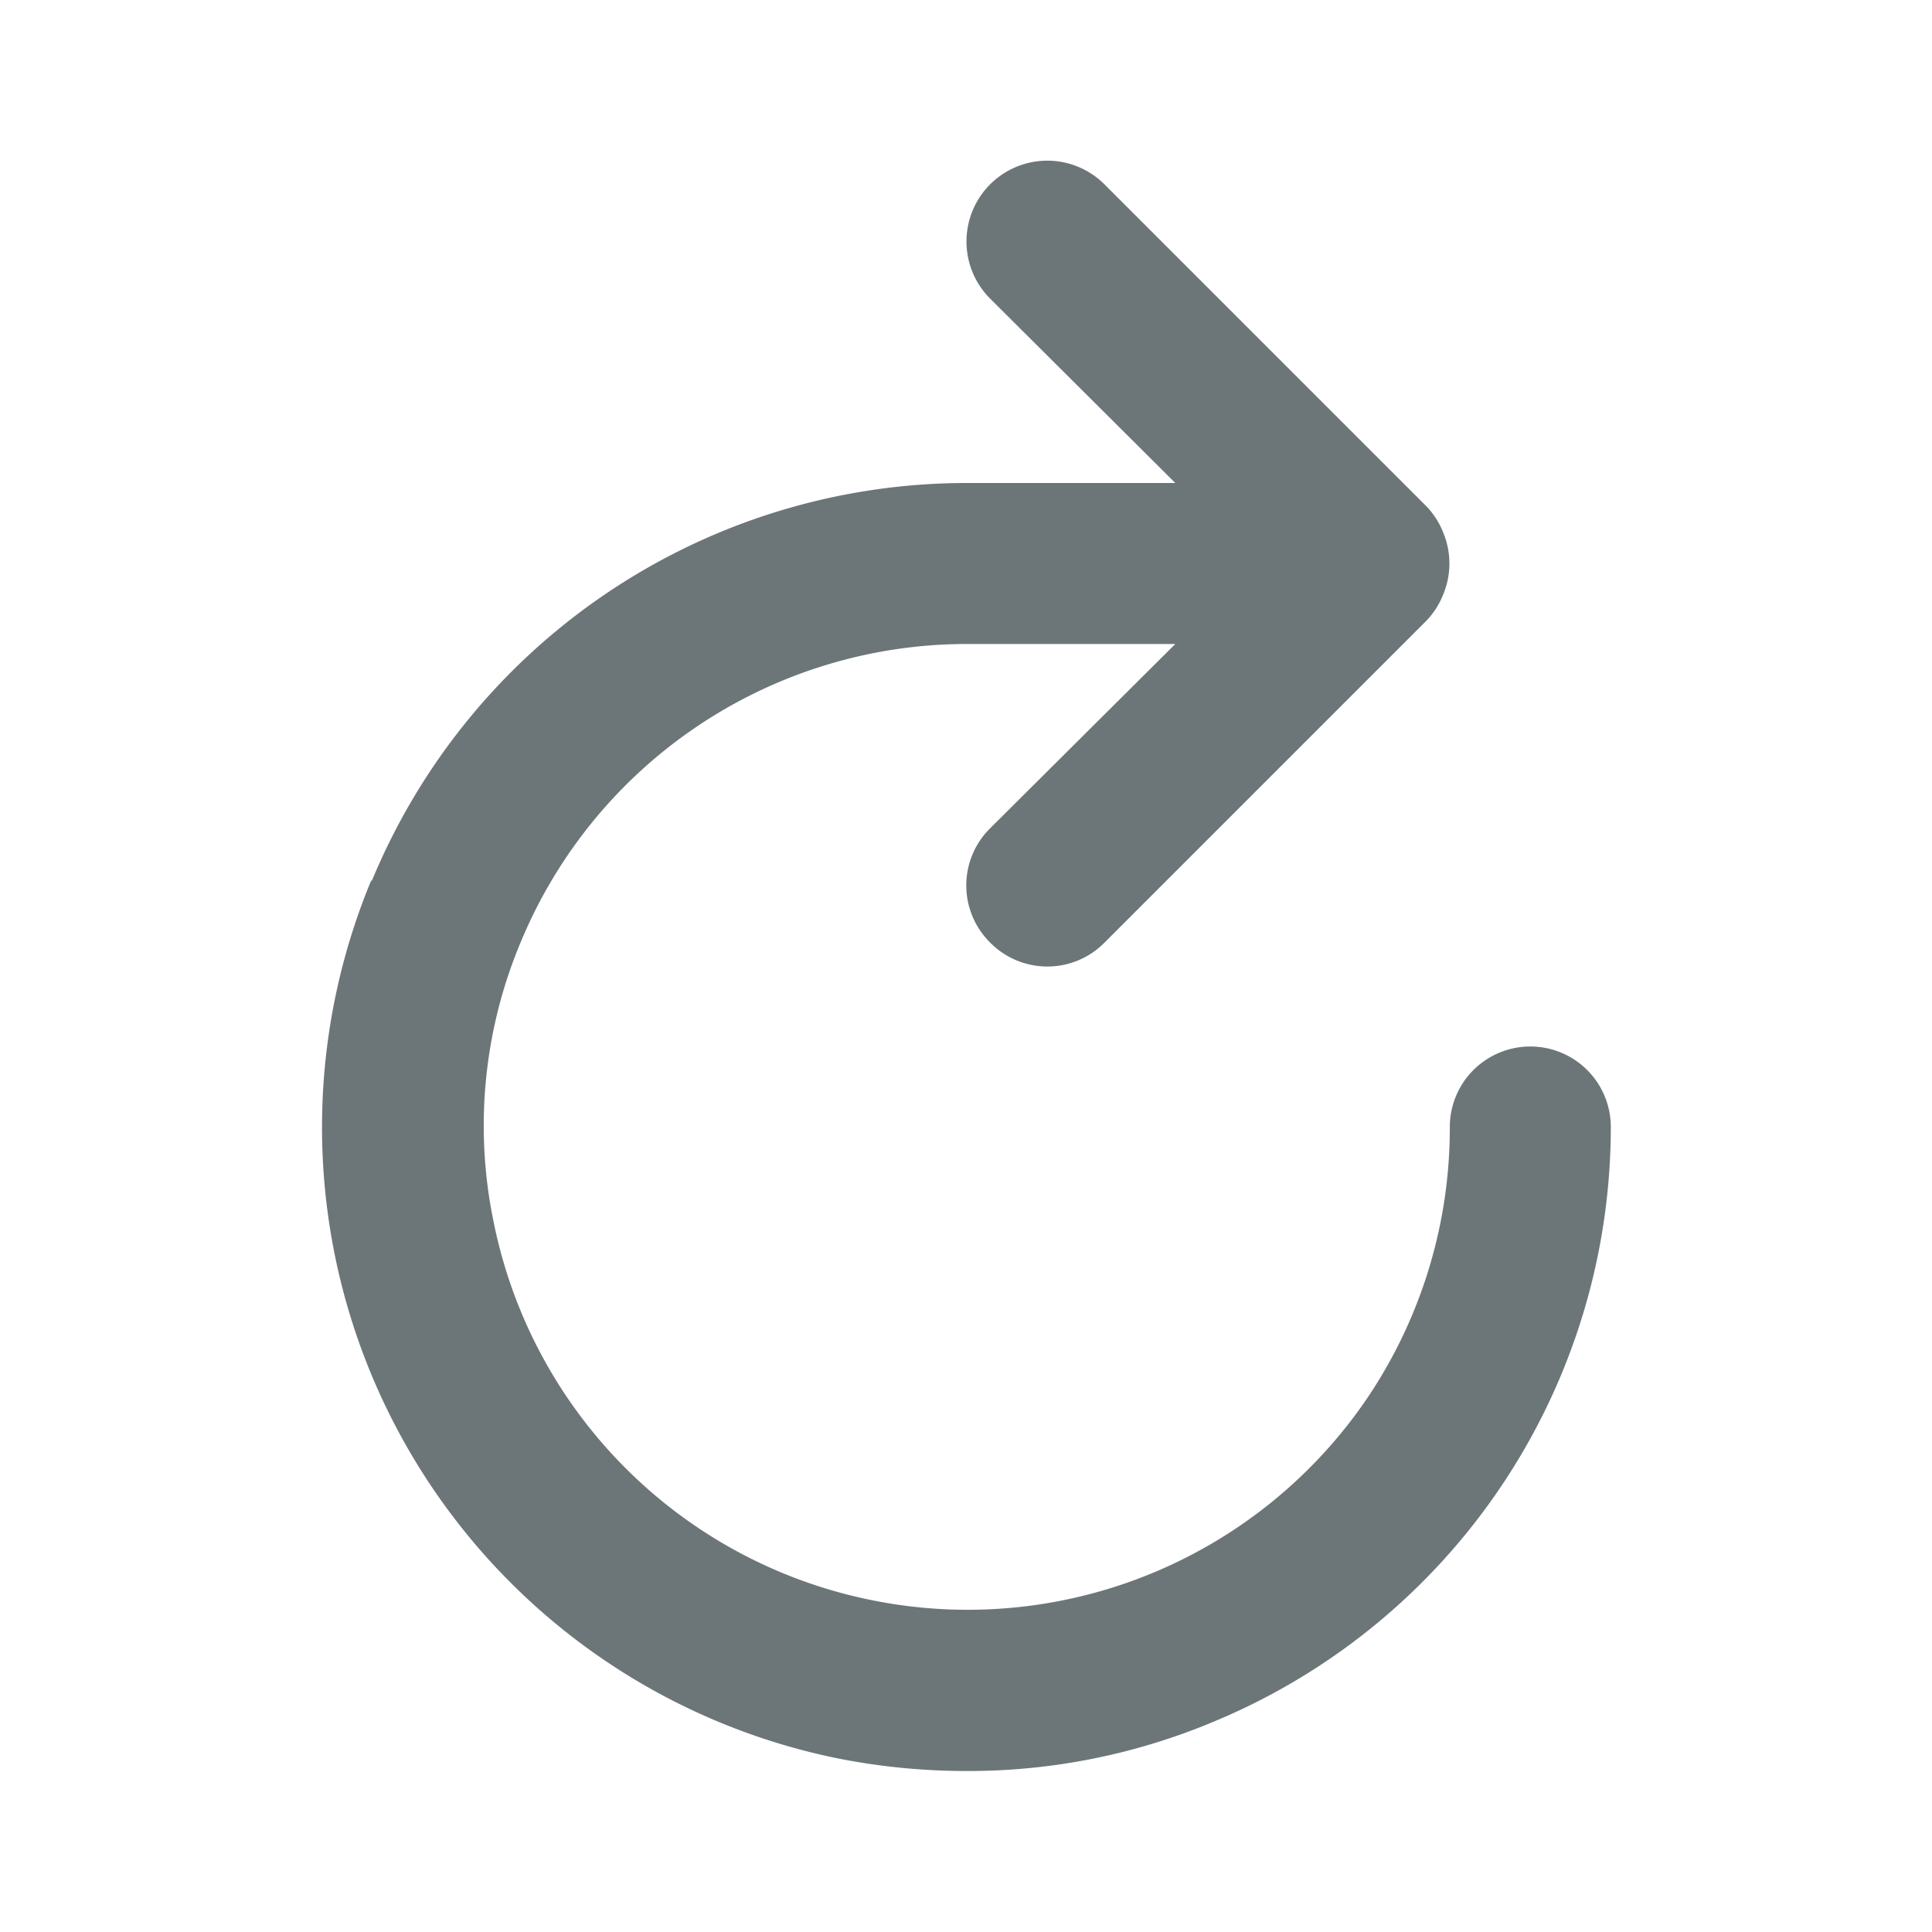 <svg xmlns="http://www.w3.org/2000/svg" width="24" height="24" fill="none" viewBox="0 0 24 24">
  <path fill="#6C7679" d="M4.62 10.94A8 8 0 0 1 12.01 6h2.59l-2.3-2.29a1.004 1.004 0 0 1 1.42-1.42l4 4a.998.998 0 0 1 .21.33 1 1 0 0 1 0 .76.998.998 0 0 1-.21.33l-4 4a.997.997 0 0 1-1.095.219.998.998 0 0 1-.325-.22.998.998 0 0 1 0-1.42L14.6 8h-2.59a6 6 0 0 0-5.54 3.7 5.89 5.89 0 0 0-.34 3.47 6 6 0 0 0 4.71 4.71 6 6 0 0 0 6.17-2.55 6 6 0 0 0 1-3.33 1 1 0 0 1 2 0 8 8 0 0 1-4.94 7.39 7.867 7.867 0 0 1-3.06.61 8.188 8.188 0 0 1-1.57-.15 8 8 0 0 1-5.83-10.91h.01Z"/>
</svg>
